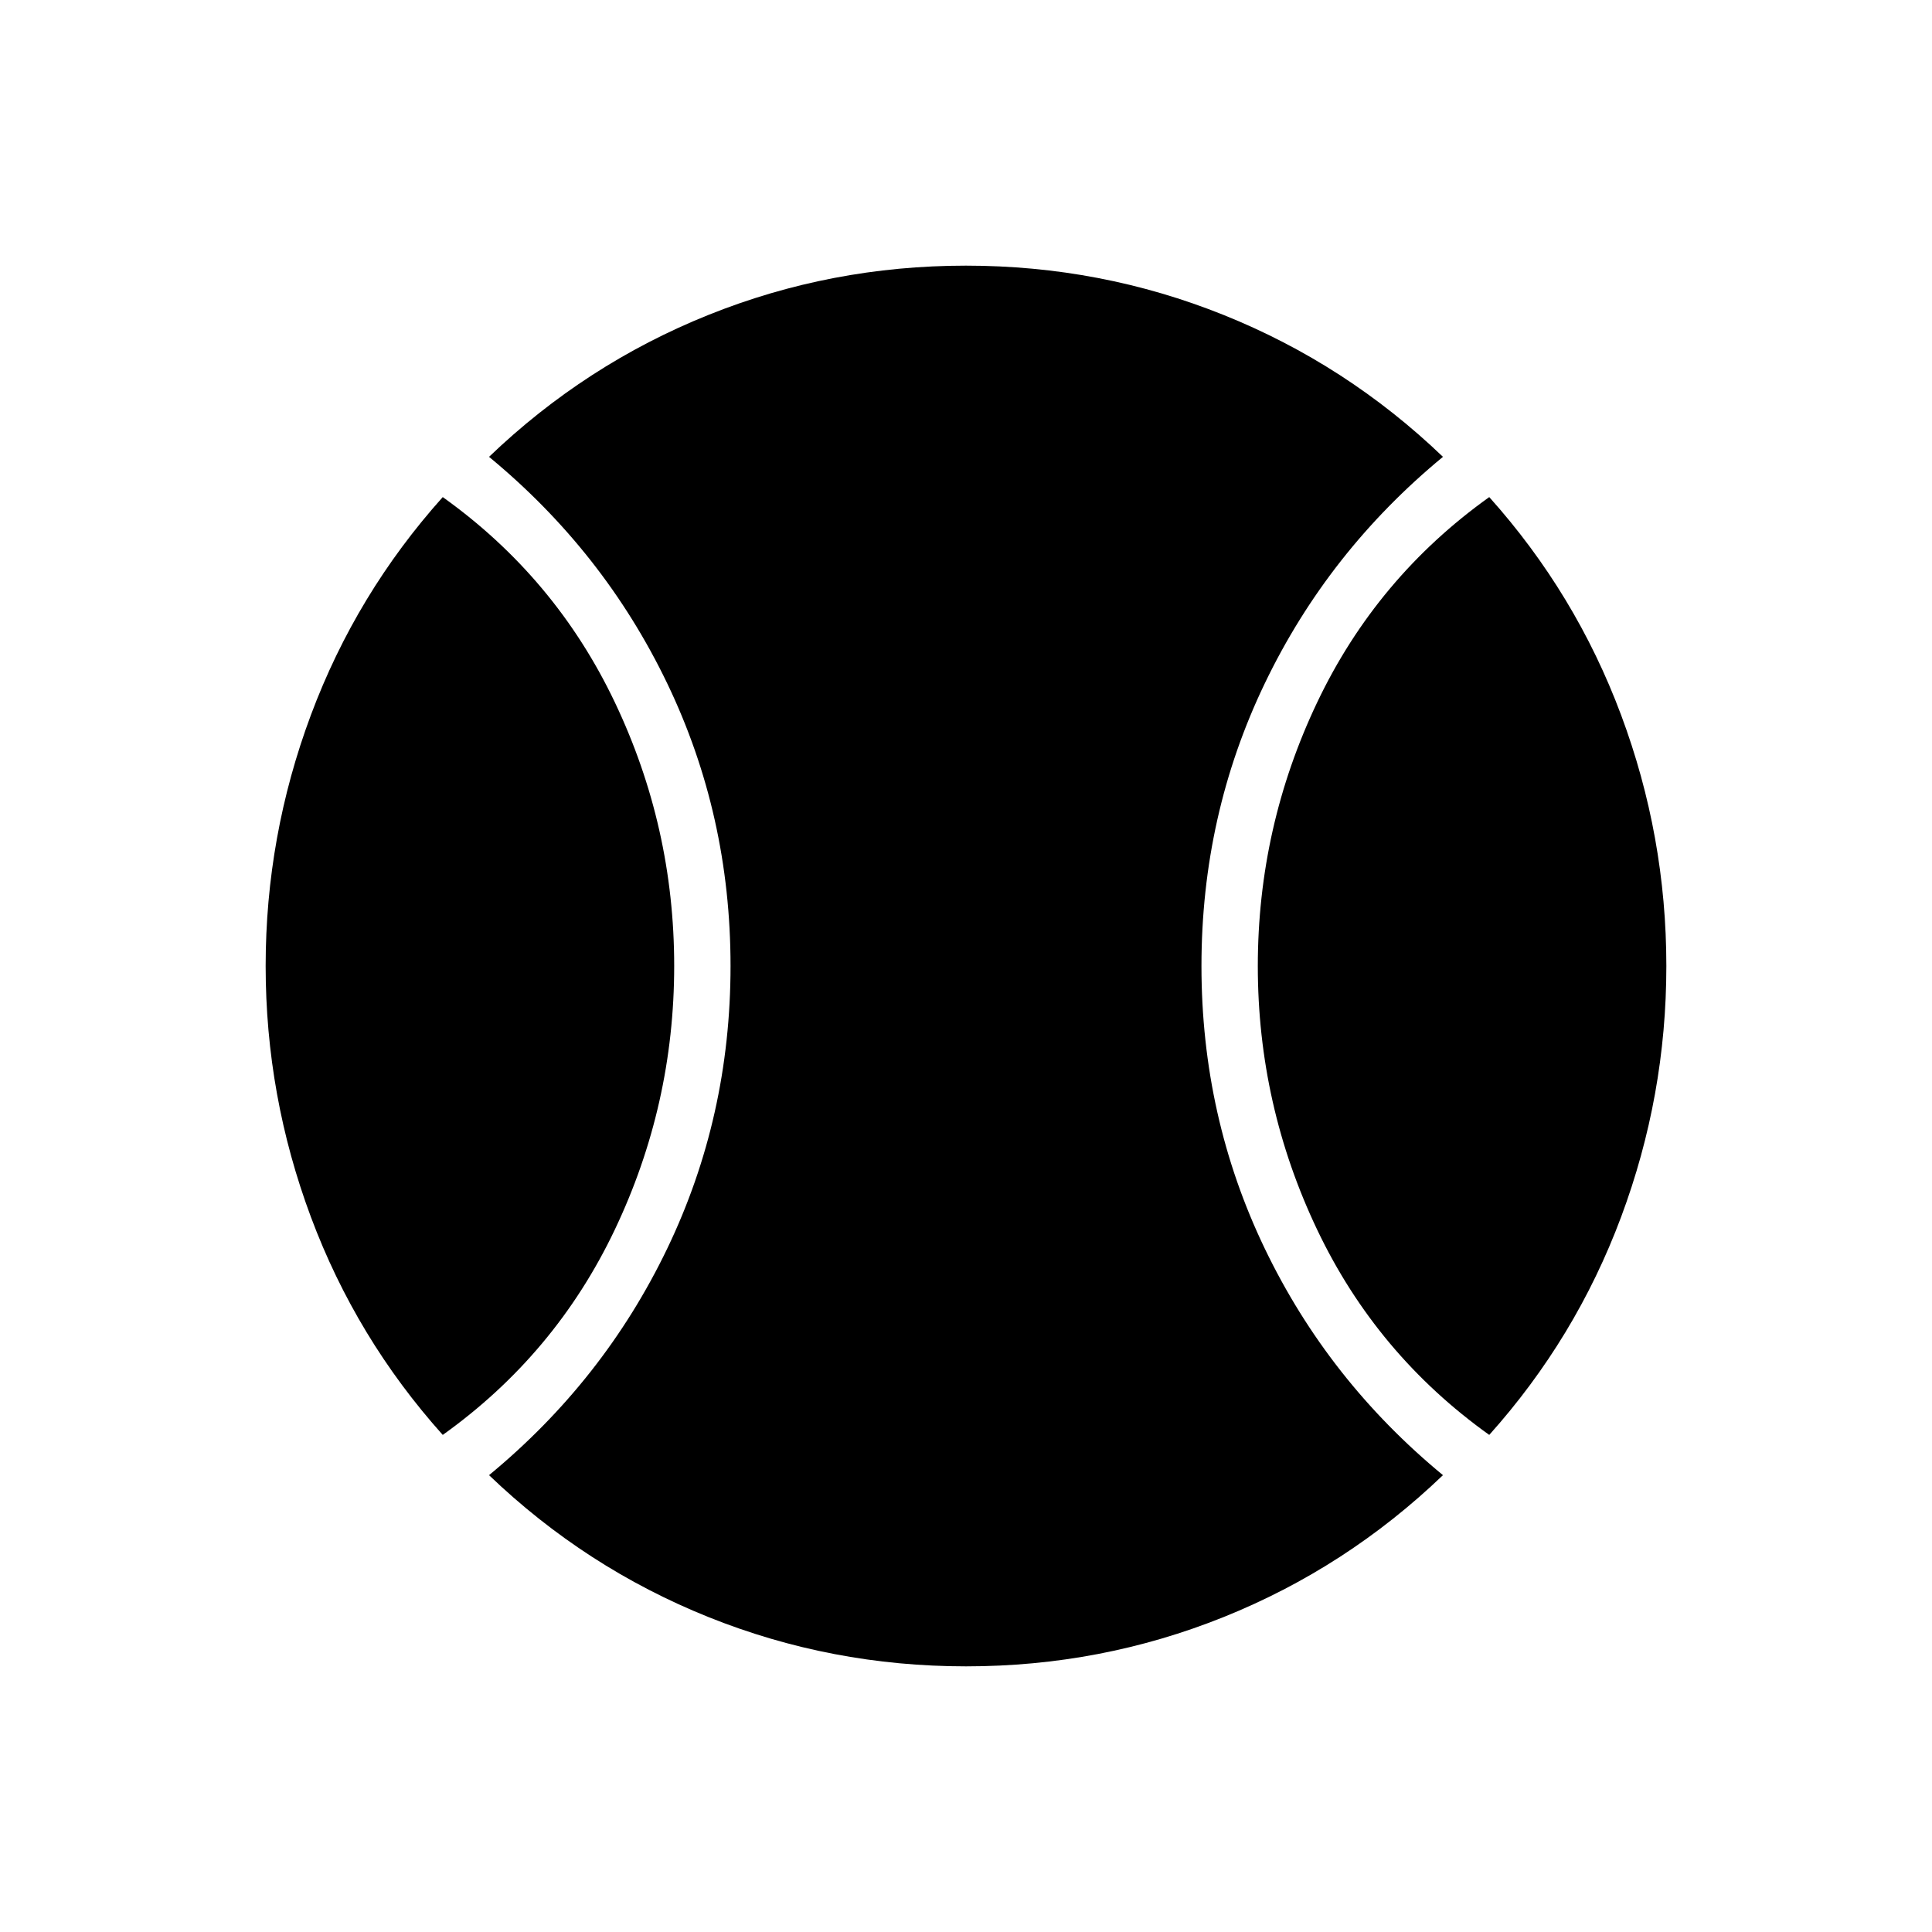 <svg xmlns="http://www.w3.org/2000/svg" height="24" viewBox="0 -960 960 960" width="24"><path d="M220-247q-43-48-65.5-108.244Q132-415.487 132-480t22.5-124.756Q177-665 220-713q56 40 85.5 101.953t29.5 131Q335-411 305.5-349T220-247Zm260.025 115Q413-132 352-156.5T243-227q57-47 88.5-112.5T363-480q0-75-31.5-140.5T243-733q48-46 108.975-70.5 60.974-24.5 128-24.5Q547-828 608-803.5T717-733q-57 47-88.5 112.5T597-480q0 75 31.5 140.5T717-227q-48 46-108.975 70.5-60.974 24.5-128 24.5ZM740-247q-56-40-85.5-101.953t-29.5-131Q625-549 654.5-611T740-713q43 48 65.5 108.244Q828-544.513 828-480t-22.5 124.756Q783-295 740-247Z"/></svg>